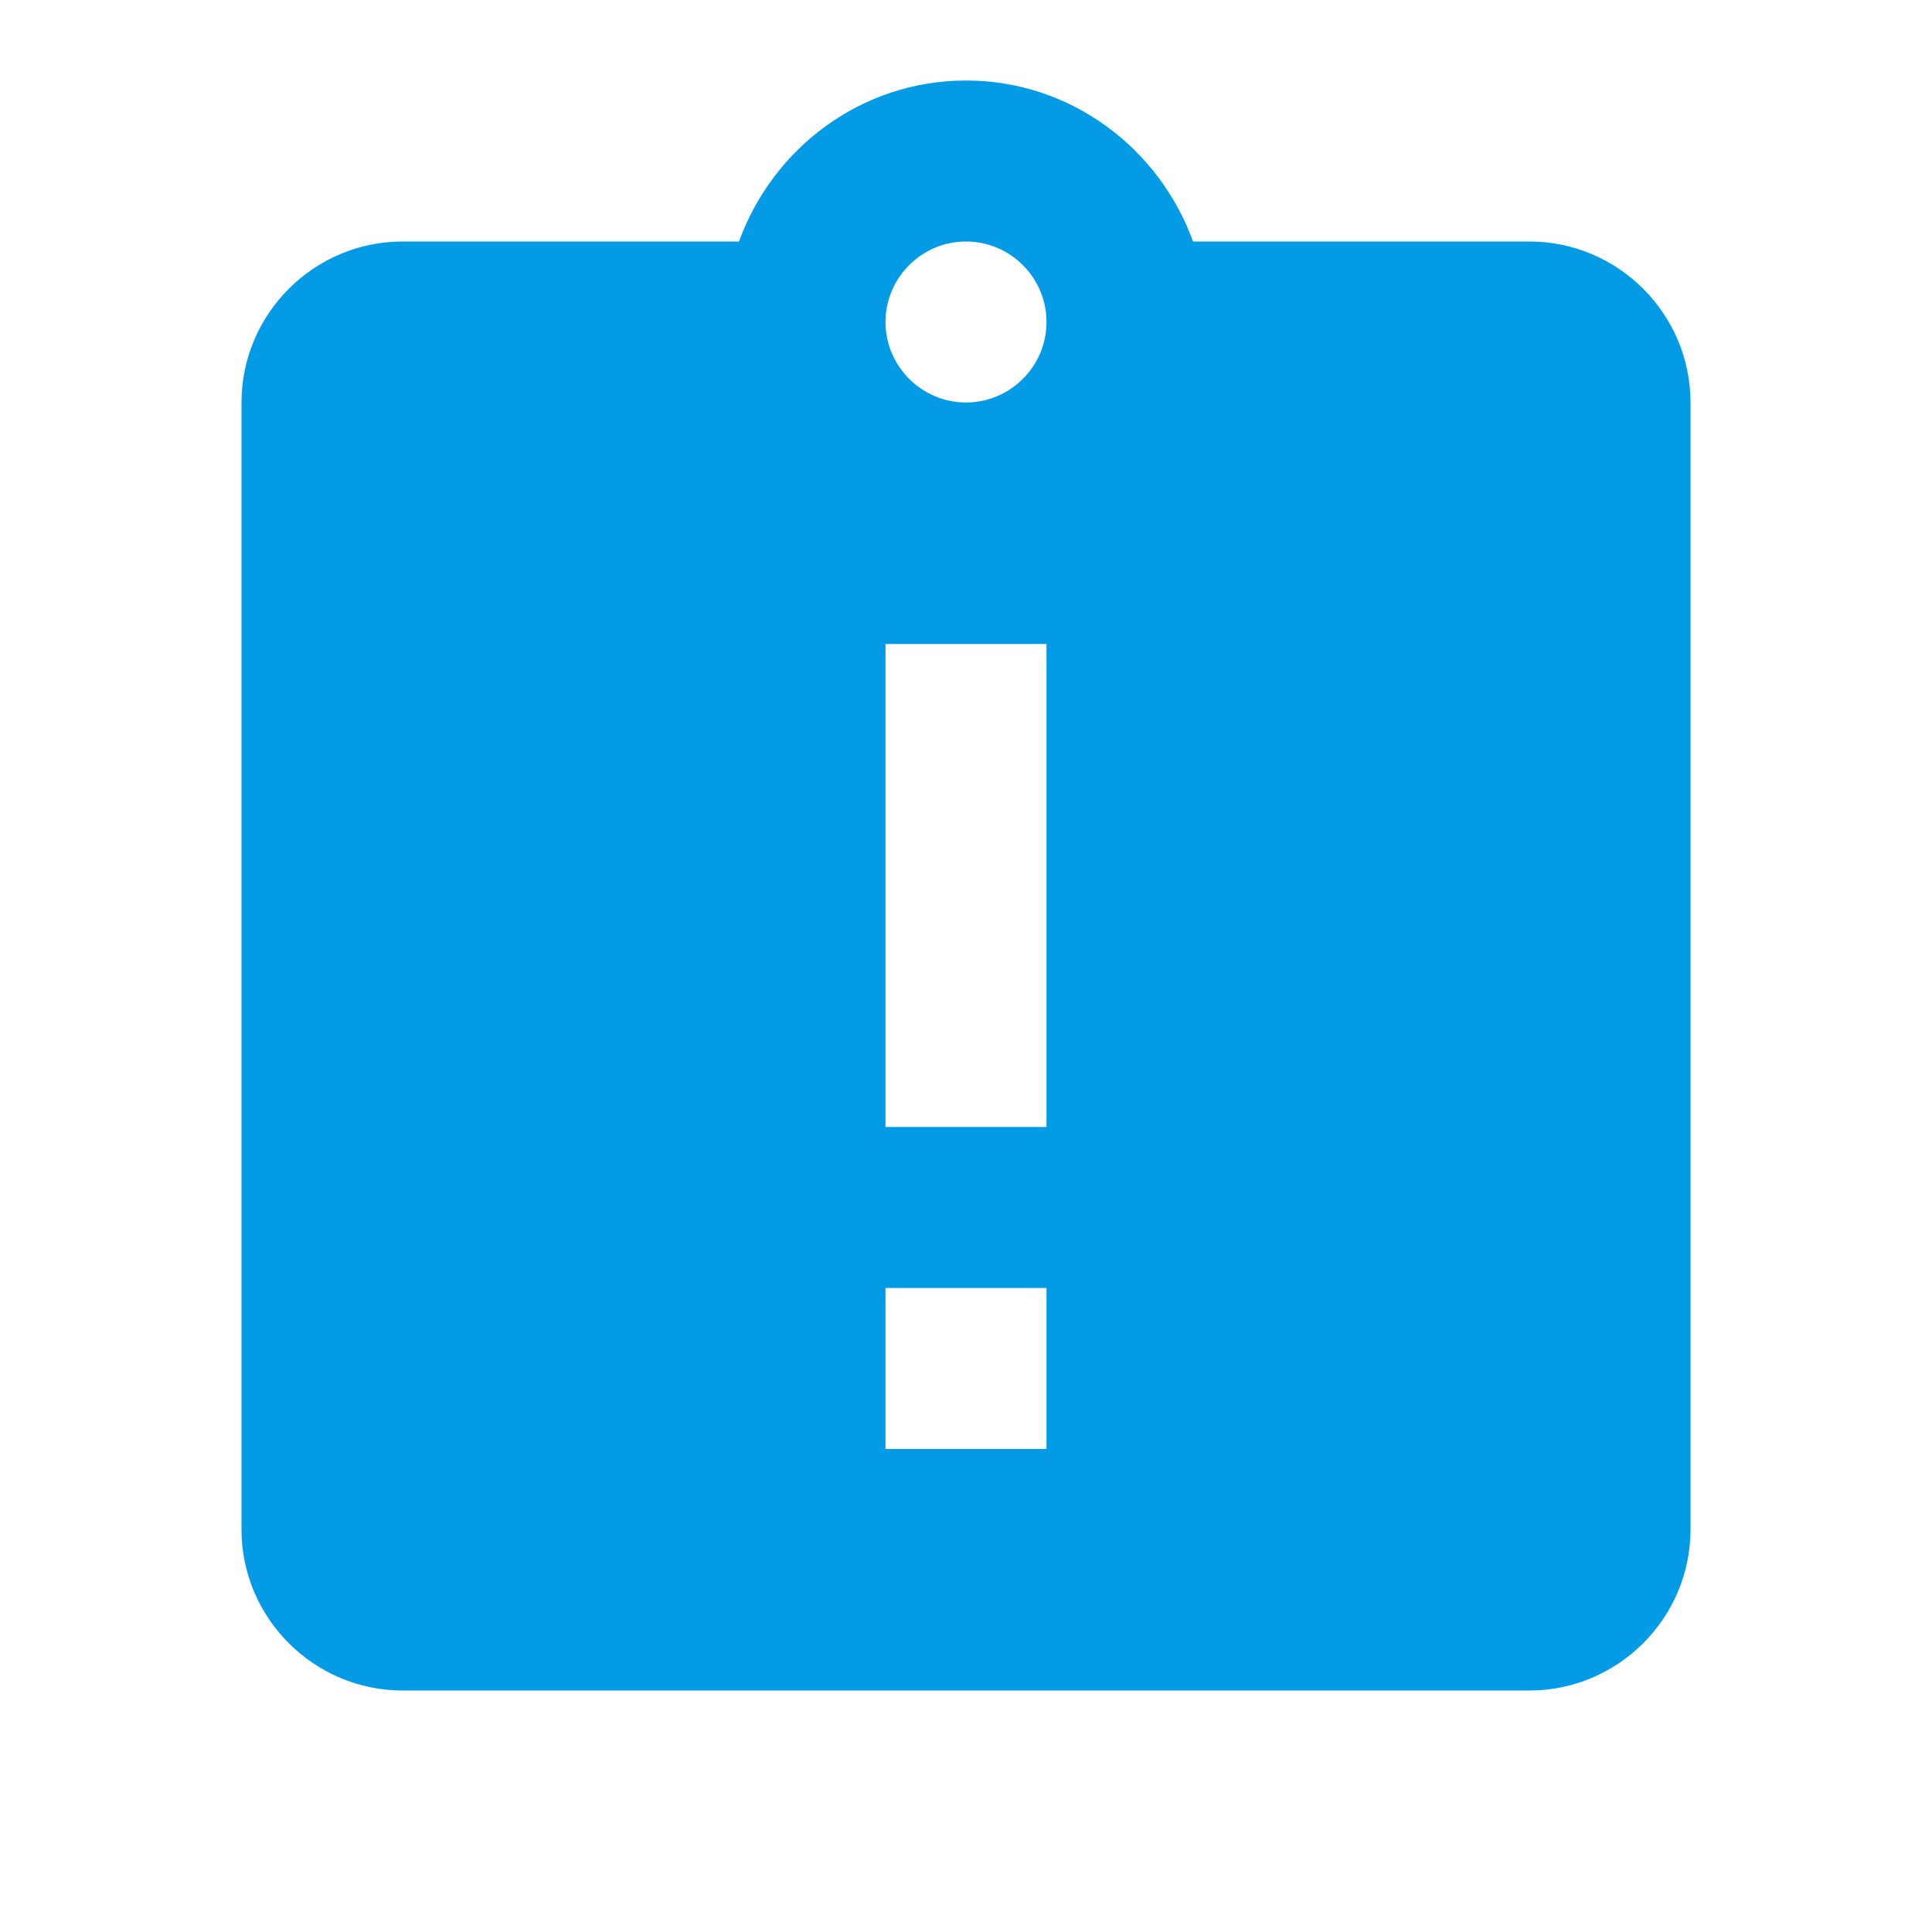 <svg version="1.1" xmlns="http://www.w3.org/2000/svg" xmlns:xlink="http://www.w3.org/1999/xlink" viewBox="0,0,1024,1024">
	<!-- Color names: teamapps-color-1 -->
	<desc>assignment_late icon - Licensed under Apache License v2.0 (http://www.apache.org/licenses/LICENSE-2.0) - Created with Iconfu.com - Derivative work of Material icons (Copyright Google Inc.)</desc>
	<g fill="none" fill-rule="nonzero" style="mix-blend-mode: normal">
		<g color="#039be5" class="teamapps-color-1">
			<path d="M896,213.33v597.34c0,46.93 -38.4,85.33 -85.33,85.33h-597.34c-46.93,0 -85.33,-38.4 -85.33,-85.33v-597.34c0,-46.93 38.4,-85.33 85.33,-85.33h178.35c17.92,-49.49 64.85,-85.33 120.32,-85.33c55.47,0 102.4,35.84 120.32,85.33h178.35c46.93,0 85.33,38.4 85.33,85.33zM554.67,341.33h-85.34v256h85.34zM554.67,682.67h-85.34v85.33h85.34zM554.67,170.67c0,-23.47 -19.2,-42.67 -42.67,-42.67c-23.47,0 -42.67,19.2 -42.67,42.67c0,23.47 19.2,42.66 42.67,42.66c23.47,0 42.67,-19.19 42.67,-42.66z" fill="currentColor"/>
		</g>
	</g>
</svg>